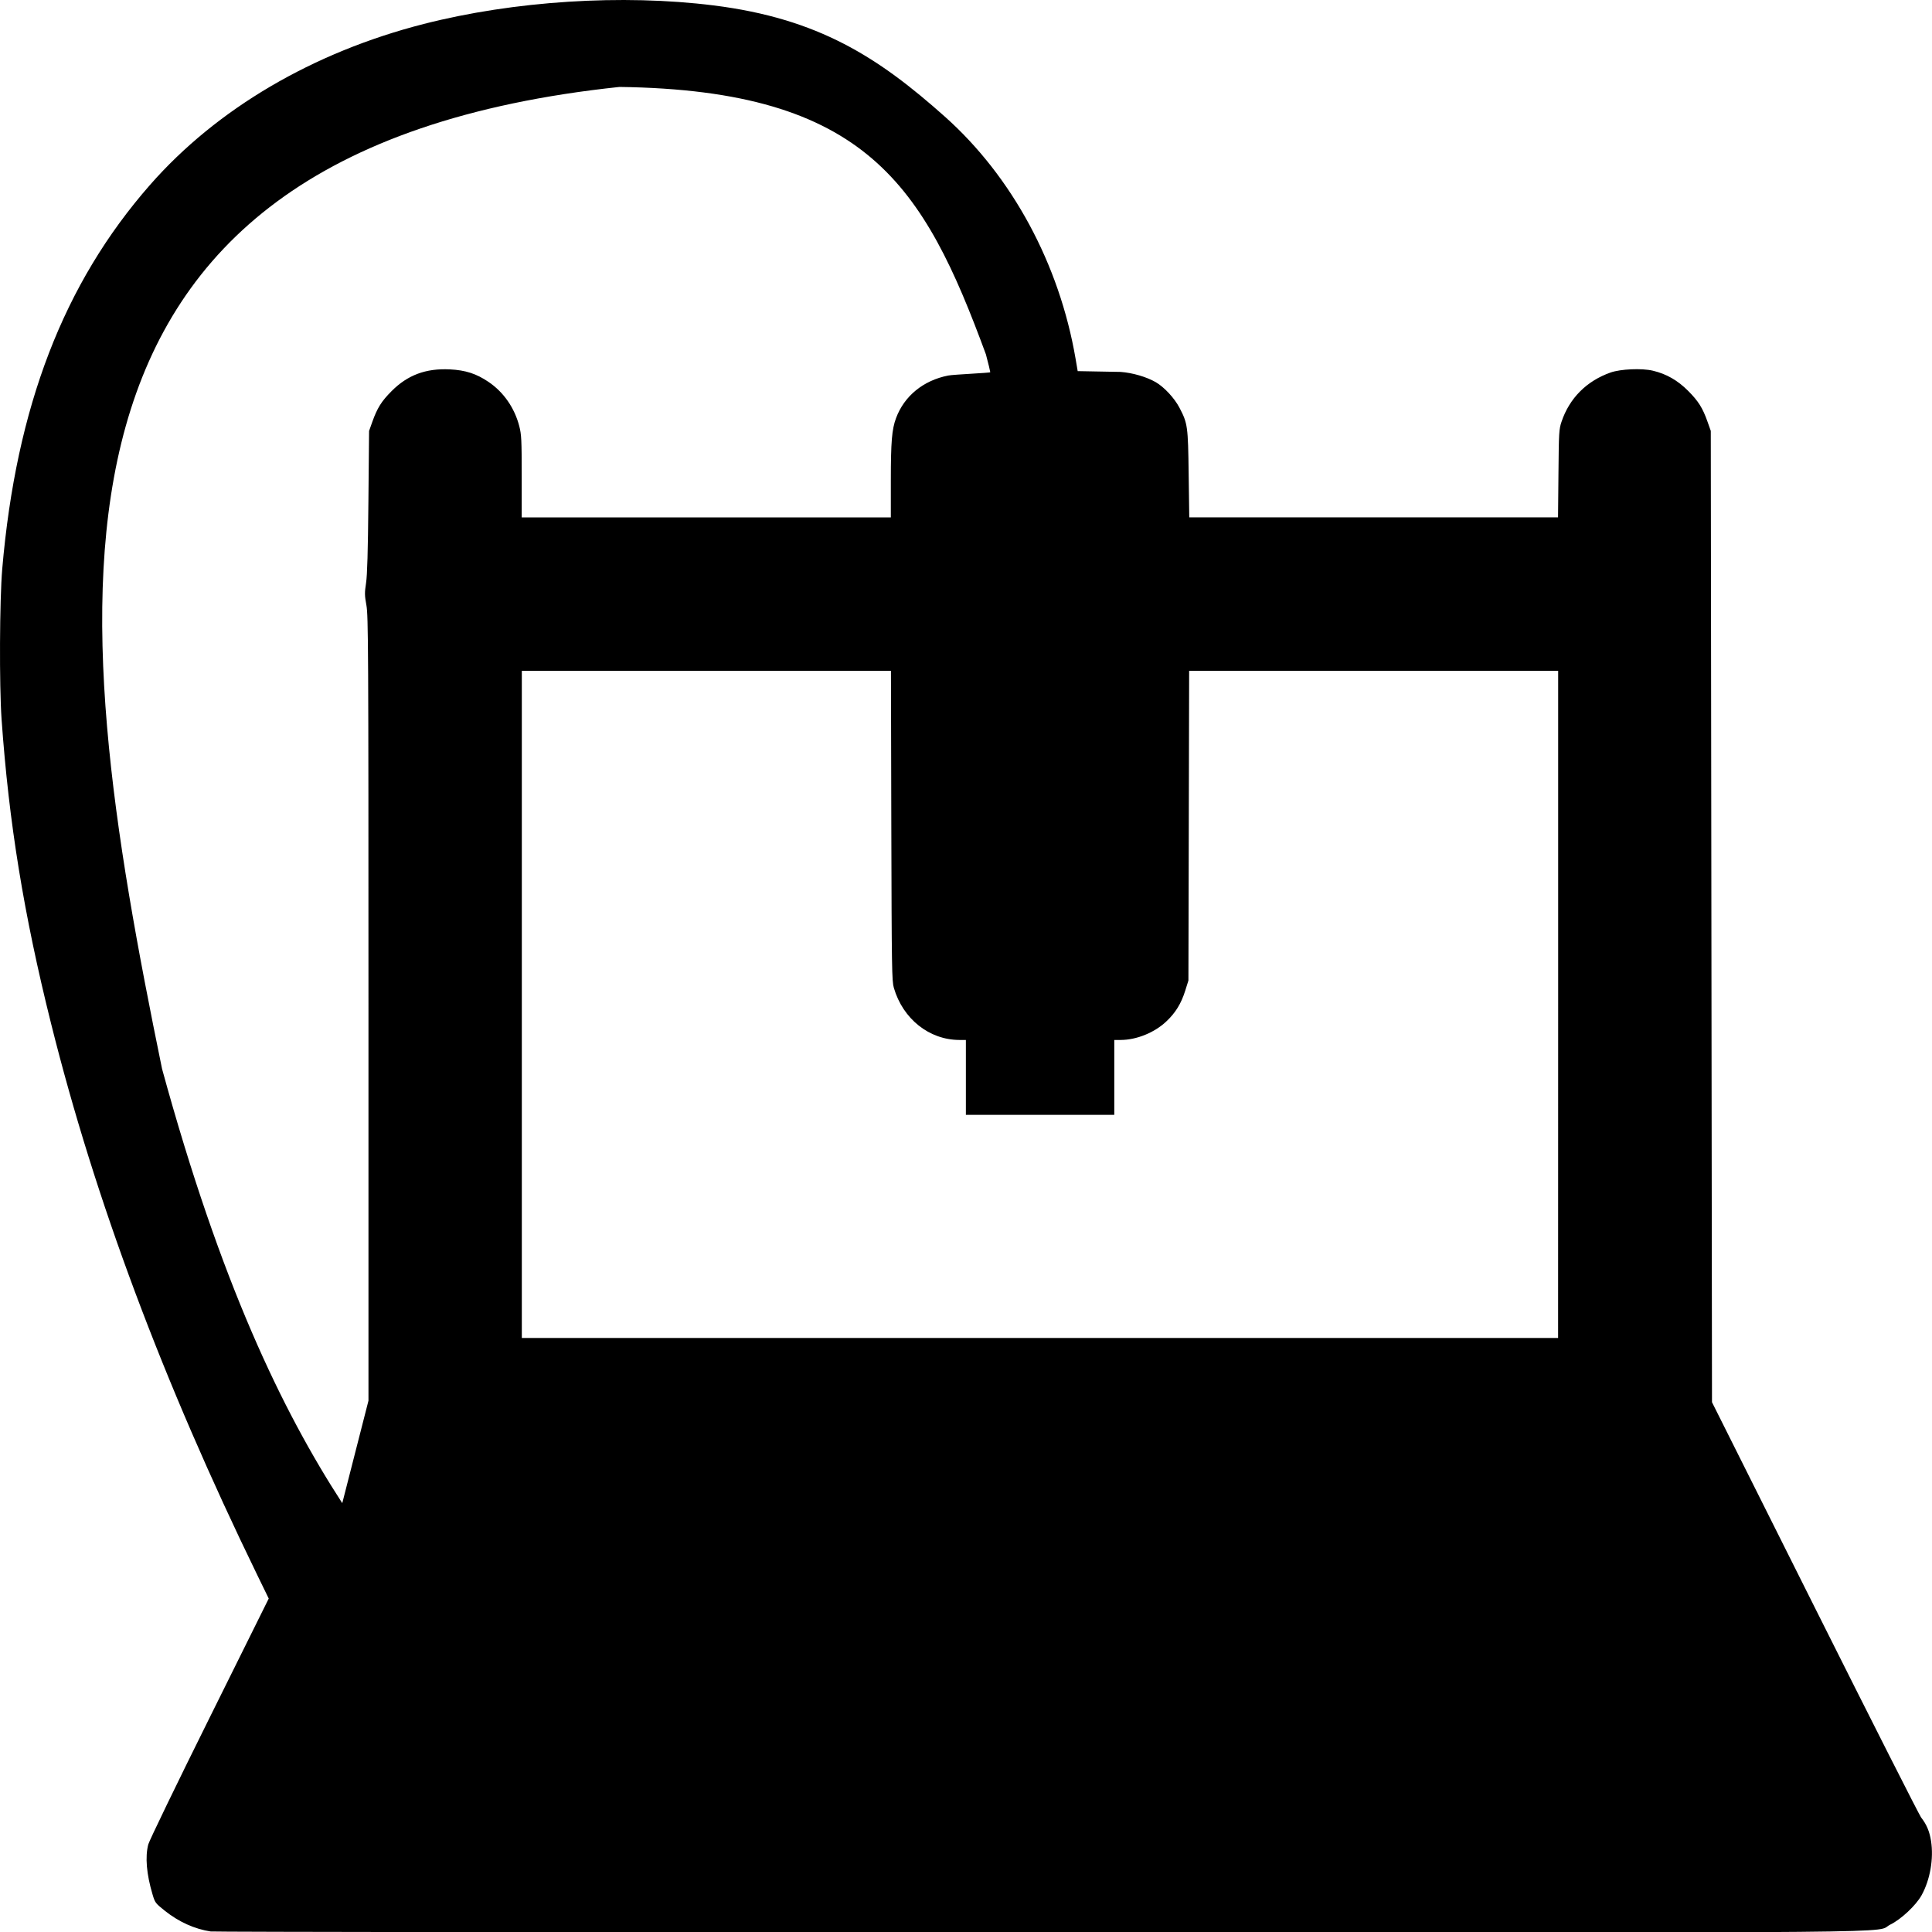 <?xml version="1.0" encoding="UTF-8" standalone="no"?>
<!-- Created with Inkscape (http://www.inkscape.org/) -->

<svg
   width="32mm"
   height="32mm"
   viewBox="0 0 32 32"
   version="1.1"
   id="svg5"
   xml:space="preserve"
   inkscape:version="1.2.2 (b0a8486541, 2022-12-01)"
   sodipodi:docname="cnc.svg"
   xmlns:inkscape="http://www.inkscape.org/namespaces/inkscape"
   xmlns:sodipodi="http://sodipodi.sourceforge.net/DTD/sodipodi-0.dtd"
   xmlns="http://www.w3.org/2000/svg"
   xmlns:svg="http://www.w3.org/2000/svg"><sodipodi:namedview
     id="namedview7"
     pagecolor="#ffffff"
     bordercolor="#666666"
     borderopacity="1.0"
     inkscape:showpageshadow="2"
     inkscape:pageopacity="0.0"
     inkscape:pagecheckerboard="0"
     inkscape:deskcolor="#d1d1d1"
     inkscape:document-units="mm"
     showgrid="false"
     inkscape:zoom="2"
     inkscape:cx="-165.75"
     inkscape:cy="79.75"
     inkscape:window-width="2279"
     inkscape:window-height="1230"
     inkscape:window-x="1248"
     inkscape:window-y="105"
     inkscape:window-maximized="0"
     inkscape:current-layer="layer1" /><defs
     id="defs2" /><g
     inkscape:label="Layer 1"
     inkscape:groupmode="layer"
     id="layer1"><path
       style="fill:#000000;stroke-width:1"
       d="m 3.493,31.992 c -0.27,-0.041 -0.532,-0.159 -0.767,-0.347 -0.151,-0.121 -0.159,-0.131 -0.199,-0.266 -0.101,-0.338 -0.125,-0.624 -0.071,-0.83 0.016,-0.061 0.471,-1.002 1.012,-2.091 l 0.983,-1.981 -0.188,-0.386 C 2.696,22.873 1.575,19.873 0.845,16.95 0.394,15.144 0.147,13.626 0.026,11.912 c -0.039,-0.557 -0.033,-1.974 0.011,-2.488 0.23,-2.685 1.018,-4.733 2.45,-6.364 1.105,-1.259 2.696,-2.194 4.531,-2.663 1.495,-0.382 3.29,-0.497 4.804,-0.307 1.738,0.218 2.728,0.861 3.829,1.843 1.114,0.993 1.896,2.443 2.164,4.009 l 0.035,0.205 0.71,0.013 c 0.197,0.014 0.43,0.082 0.583,0.17 0.139,0.081 0.308,0.262 0.392,0.422 0.136,0.26 0.143,0.305 0.153,1.101 l 0.01,0.716 h 3.054 3.054 l 0.007,-0.726 c 0.006,-0.684 0.009,-0.734 0.051,-0.858 0.131,-0.39 0.415,-0.675 0.812,-0.815 0.165,-0.058 0.517,-0.074 0.701,-0.03 0.224,0.053 0.411,0.16 0.585,0.335 0.169,0.17 0.239,0.281 0.32,0.51 l 0.054,0.152 0.01,8.044 0.01,8.044 1.704,3.403 c 0.937,1.871 1.729,3.435 1.759,3.474 0.092,0.117 0.14,0.232 0.165,0.389 0.046,0.294 -0.015,0.645 -0.157,0.901 -0.092,0.166 -0.339,0.398 -0.517,0.485 -0.294,0.145 0.958,0.133 -14.097,0.131 -7.491,-0.001 -13.666,-0.009 -13.722,-0.017 z m 2.176,-7.095 0.434,-1.697 v -6.494 c 0,-5.981 -0.003,-6.509 -0.034,-6.68 -0.03,-0.165 -0.031,-0.206 -0.006,-0.369 0.02,-0.13 0.031,-0.519 0.039,-1.351 l 0.011,-1.168 0.054,-0.152 c 0.082,-0.229 0.151,-0.34 0.32,-0.509 0.265,-0.266 0.567,-0.378 0.963,-0.359 0.261,0.013 0.44,0.071 0.642,0.208 0.25,0.169 0.431,0.431 0.509,0.733 0.036,0.141 0.04,0.226 0.04,0.834 v 0.677 h 3.057 3.057 v -0.608 c 0,-0.642 0.017,-0.851 0.086,-1.036 0.136,-0.367 0.452,-0.625 0.864,-0.706 0.092,-0.018 0.697,-0.043 0.697,-0.055 -4e-5,-0.012 -0.032,-0.145 -0.072,-0.295 C 15.302,3.079 14.358,1.494 10.26,1.44 0.152,2.51 1.088,9.928 2.684,17.703 c 0.971,3.548 1.985,5.652 2.985,7.194 z M 25.808,16.635 v -5.525 h -3.056 -3.056 l -0.006,2.565 -0.006,2.565 -0.052,0.166 c -0.068,0.217 -0.162,0.37 -0.317,0.515 -0.196,0.184 -0.491,0.303 -0.752,0.304 l -0.107,3.07e-4 v 0.62 0.62 h -1.229 -1.229 v -0.62 -0.62 l -0.107,-3.07e-4 c -0.5,-0.001 -0.936,-0.348 -1.086,-0.863 -0.033,-0.113 -0.036,-0.315 -0.042,-2.686 l -0.006,-2.565 H 11.699 8.643 v 5.525 5.525 h 8.582 8.582 z"
       id="path302"
       sodipodi:nodetypes="csccscsscccsccscccsccccscccsscccssssssccccsccccssccsscccscccccccccccccsscccccccccsccccccccc" /></g></svg>
